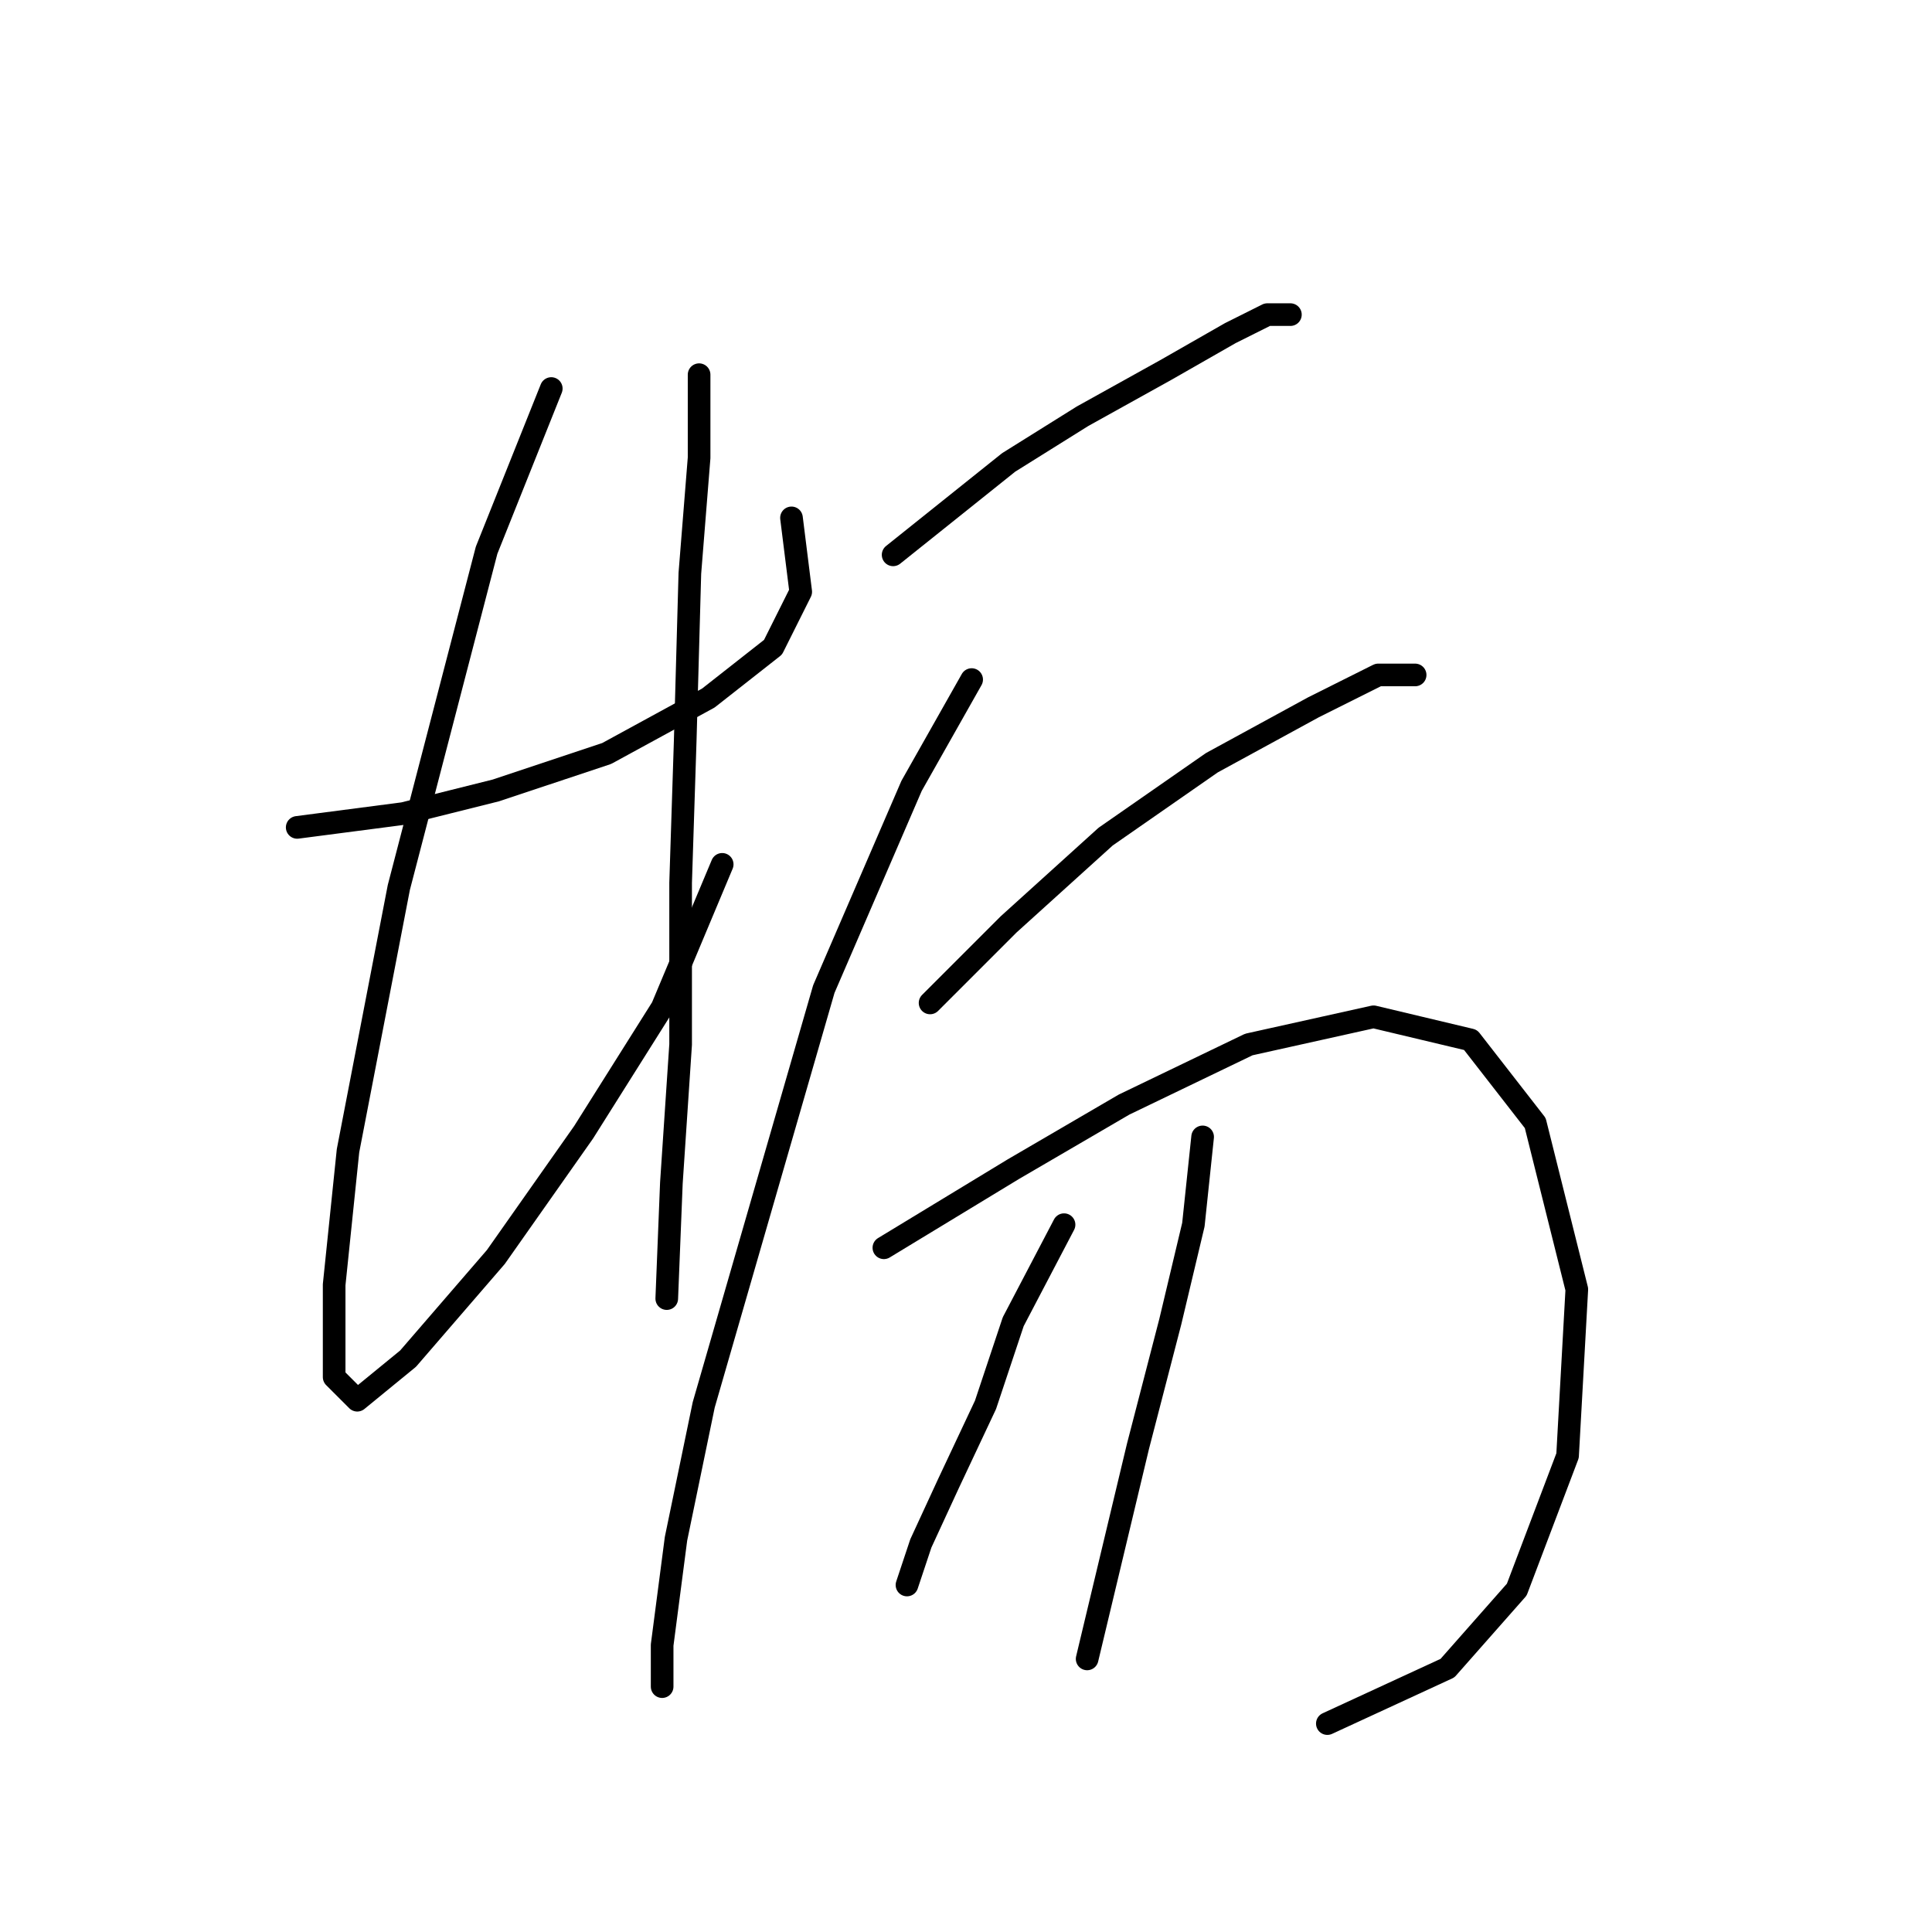 <?xml version="1.0" standalone="no"?>
    <svg width="256" height="256" xmlns="http://www.w3.org/2000/svg" version="1.1">
    <polyline stroke="black" stroke-width="3" stroke-linecap="round" fill="transparent" stroke-linejoin="round" points="39.38 109.634 53.459 107.798 65.701 104.737 80.392 99.84 93.858 92.495 102.428 85.762 106.1 78.416 104.876 68.622 104.876 68.622 " />
        <polyline stroke="black" stroke-width="3" stroke-linecap="round" fill="transparent" stroke-linejoin="round" points="73.046 51.483 64.477 72.907 52.847 117.591 46.113 152.482 44.277 170.233 44.277 182.475 47.338 185.536 54.071 180.027 65.701 166.561 77.331 150.033 87.737 133.506 95.695 114.531 95.695 114.531 " />
        <polyline stroke="black" stroke-width="3" stroke-linecap="round" fill="transparent" stroke-linejoin="round" points="92.634 49.647 92.634 60.665 91.41 75.968 90.798 98.004 90.186 116.979 90.186 138.403 88.961 156.767 88.349 172.07 88.349 172.07 " />
        <polyline stroke="black" stroke-width="3" stroke-linecap="round" fill="transparent" stroke-linejoin="round" points="118.343 73.519 133.646 61.277 143.439 55.156 154.457 49.035 163.027 44.138 167.924 41.689 170.984 41.689 170.984 41.689 " />
        <polyline stroke="black" stroke-width="3" stroke-linecap="round" fill="transparent" stroke-linejoin="round" points="128.749 90.046 120.791 104.125 109.161 131.058 101.204 158.603 93.246 186.148 89.573 203.899 87.737 217.978 87.737 223.487 87.737 223.487 " />
        <polyline stroke="black" stroke-width="3" stroke-linecap="round" fill="transparent" stroke-linejoin="round" points="123.24 132.894 133.646 122.488 146.5 110.858 160.579 101.064 174.045 93.719 182.615 89.434 187.512 89.434 187.512 89.434 " />
        <polyline stroke="black" stroke-width="3" stroke-linecap="round" fill="transparent" stroke-linejoin="round" points="117.119 165.336 134.258 154.93 148.948 146.361 165.475 138.403 182.003 134.731 194.857 137.791 203.427 148.809 208.936 170.845 207.711 192.881 200.978 210.633 191.796 221.039 175.881 228.384 175.881 228.384 " />
        <polyline stroke="black" stroke-width="3" stroke-linecap="round" fill="transparent" stroke-linejoin="round" points="140.991 162.276 134.258 175.13 130.585 186.148 125.688 196.554 122.015 204.512 120.179 210.021 120.179 210.021 " />
        <polyline stroke="black" stroke-width="3" stroke-linecap="round" fill="transparent" stroke-linejoin="round" points="159.354 150.646 158.13 162.276 155.07 175.13 150.785 191.657 144.052 219.814 144.052 219.814 " />
        </svg>